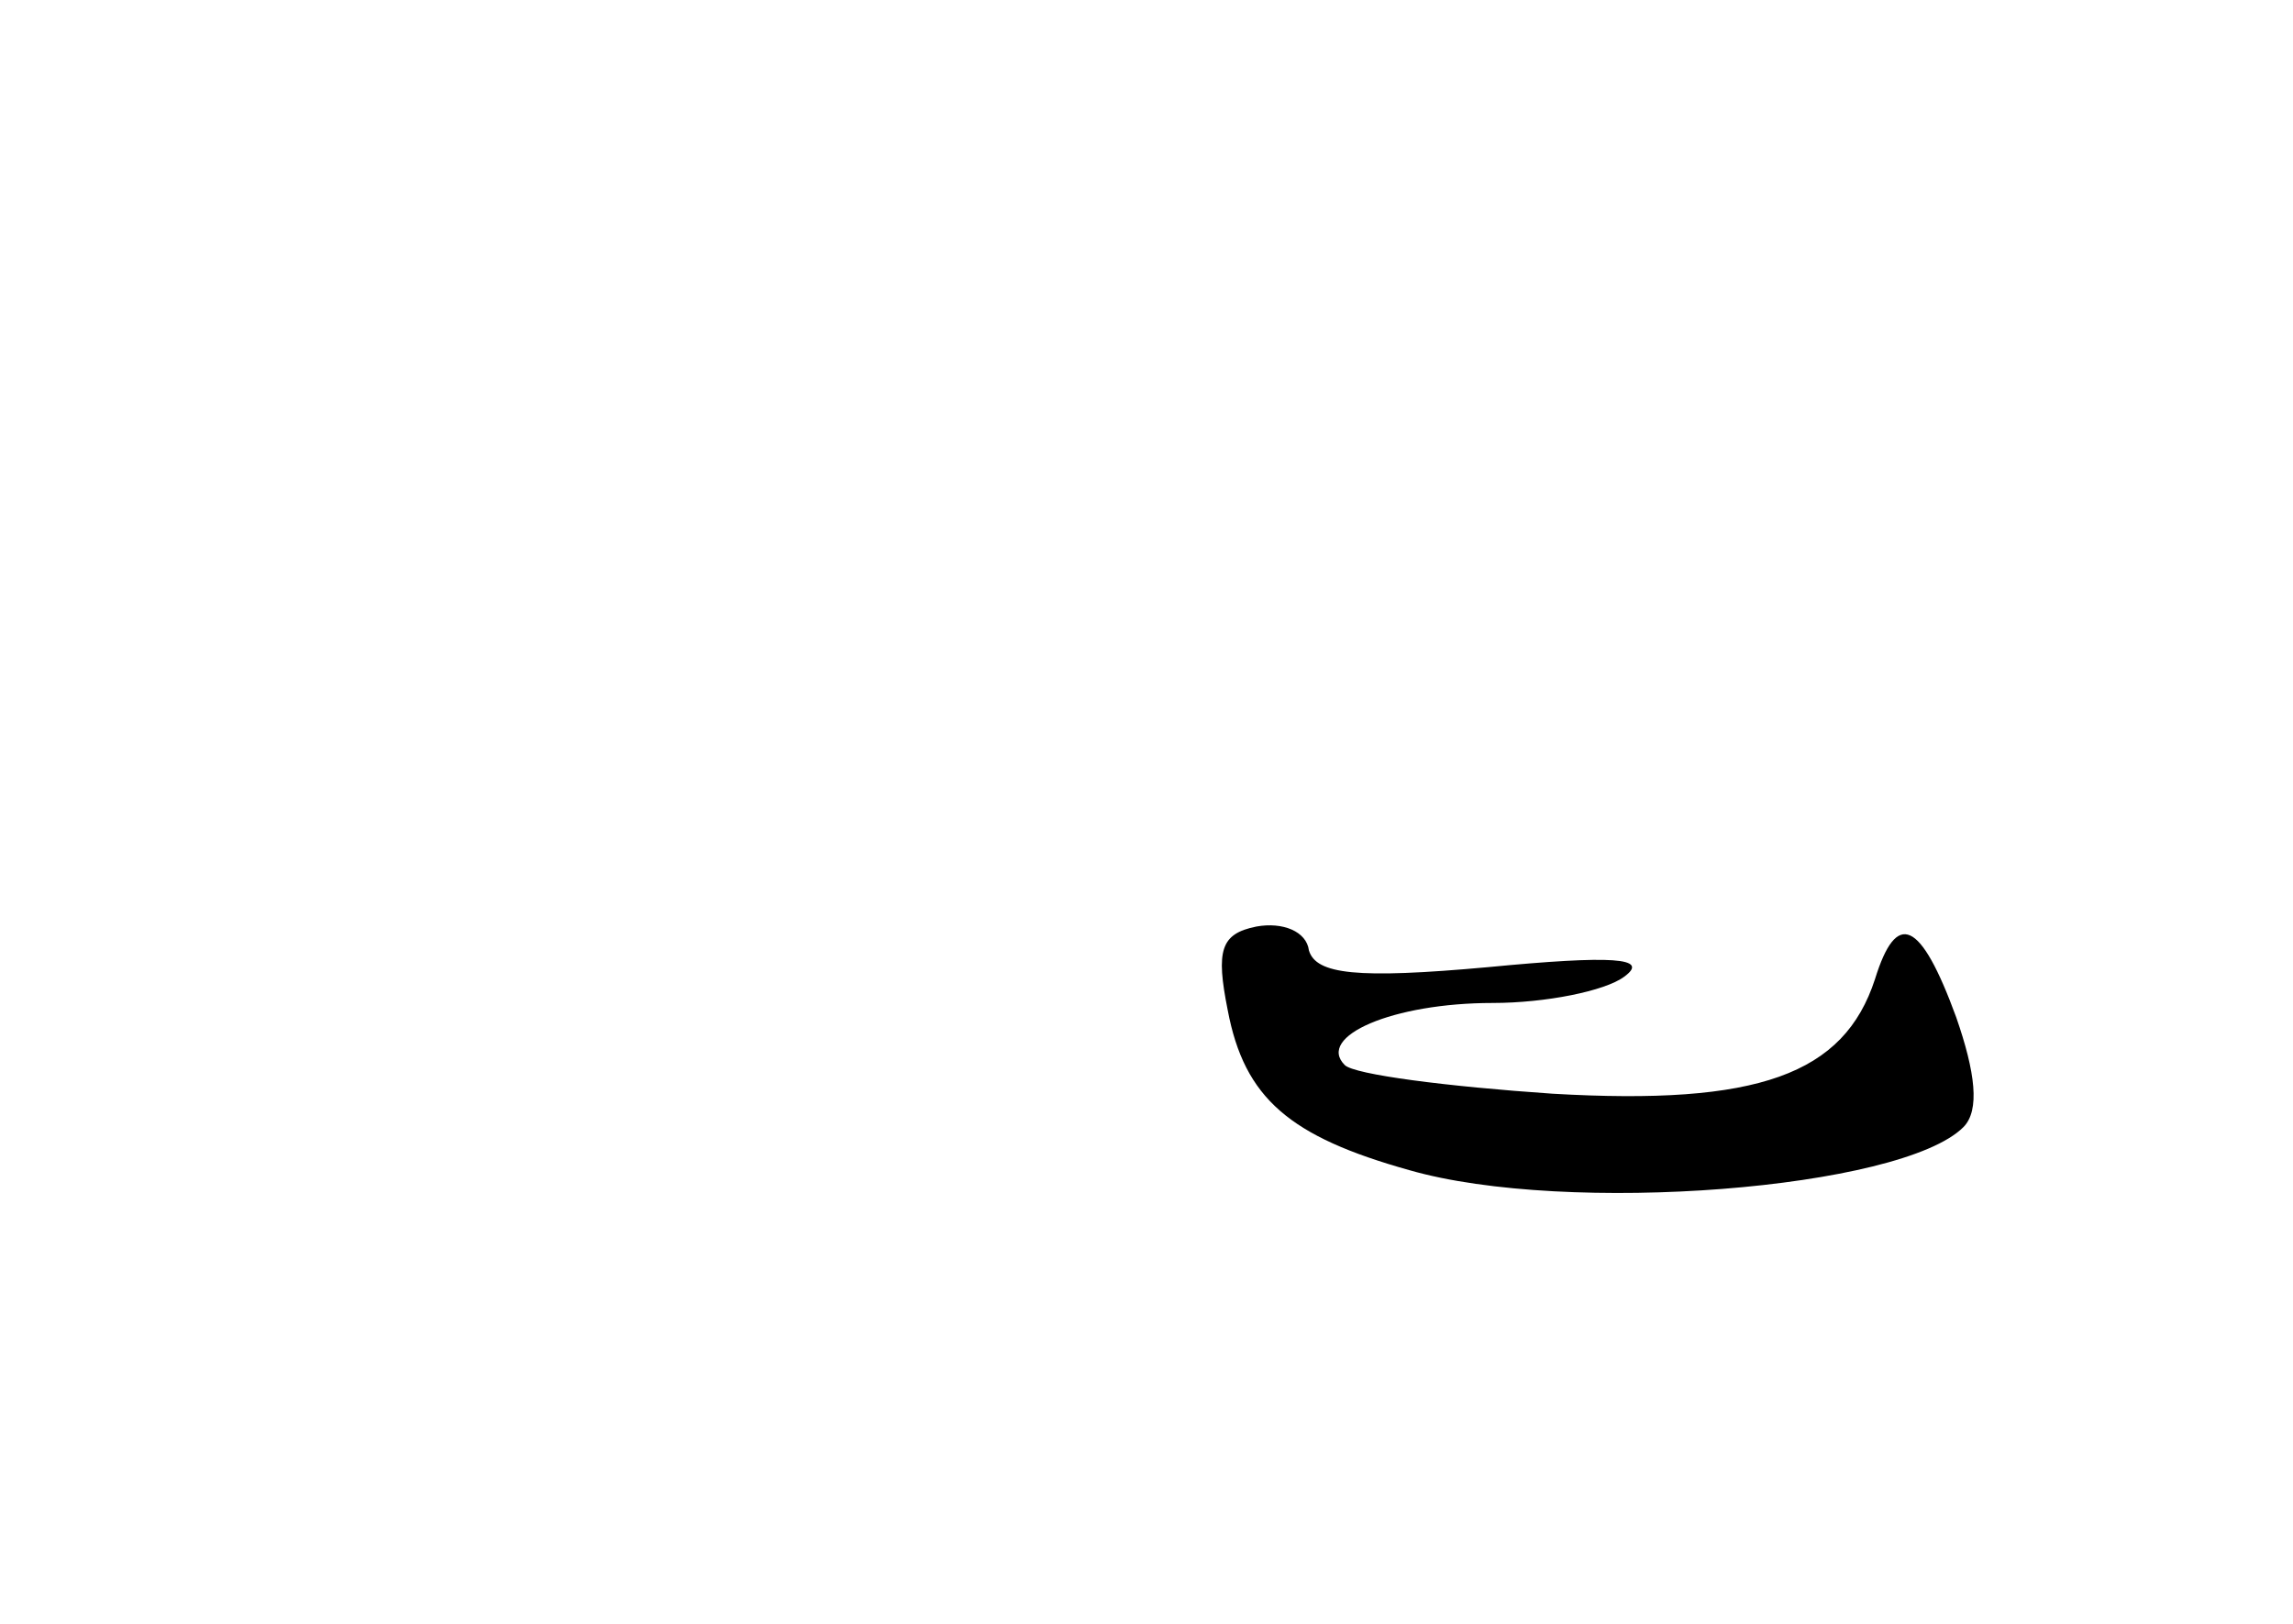 <?xml version="1.0" standalone="no"?>
<!DOCTYPE svg PUBLIC "-//W3C//DTD SVG 20010904//EN"
 "http://www.w3.org/TR/2001/REC-SVG-20010904/DTD/svg10.dtd">
<svg version="1.0" xmlns="http://www.w3.org/2000/svg"
 width="96pt" height="68pt" viewBox="0 0 96 68"
 preserveAspectRatio="xMidYMid meet">
<g transform="translate(0,68) scale(0.1,-0.1)"
fill="#000000" stroke="none">
<path d="M526 292 c-15 -3 -17 -10 -12 -35 7 -37 26 -53 76 -67 66 -19 206 -8
232 18 7 7 5 23 -3 46 -15 41 -25 45 -34 16 -13 -40 -49 -53 -135 -48 -44 3
-83 8 -87 12 -12 12 20 26 62 26 22 0 47 5 55 11 11 8 -5 9 -57 4 -55 -5 -72
-3 -75 7 -1 8 -11 12 -22 10z"/>
</g>
</svg>
